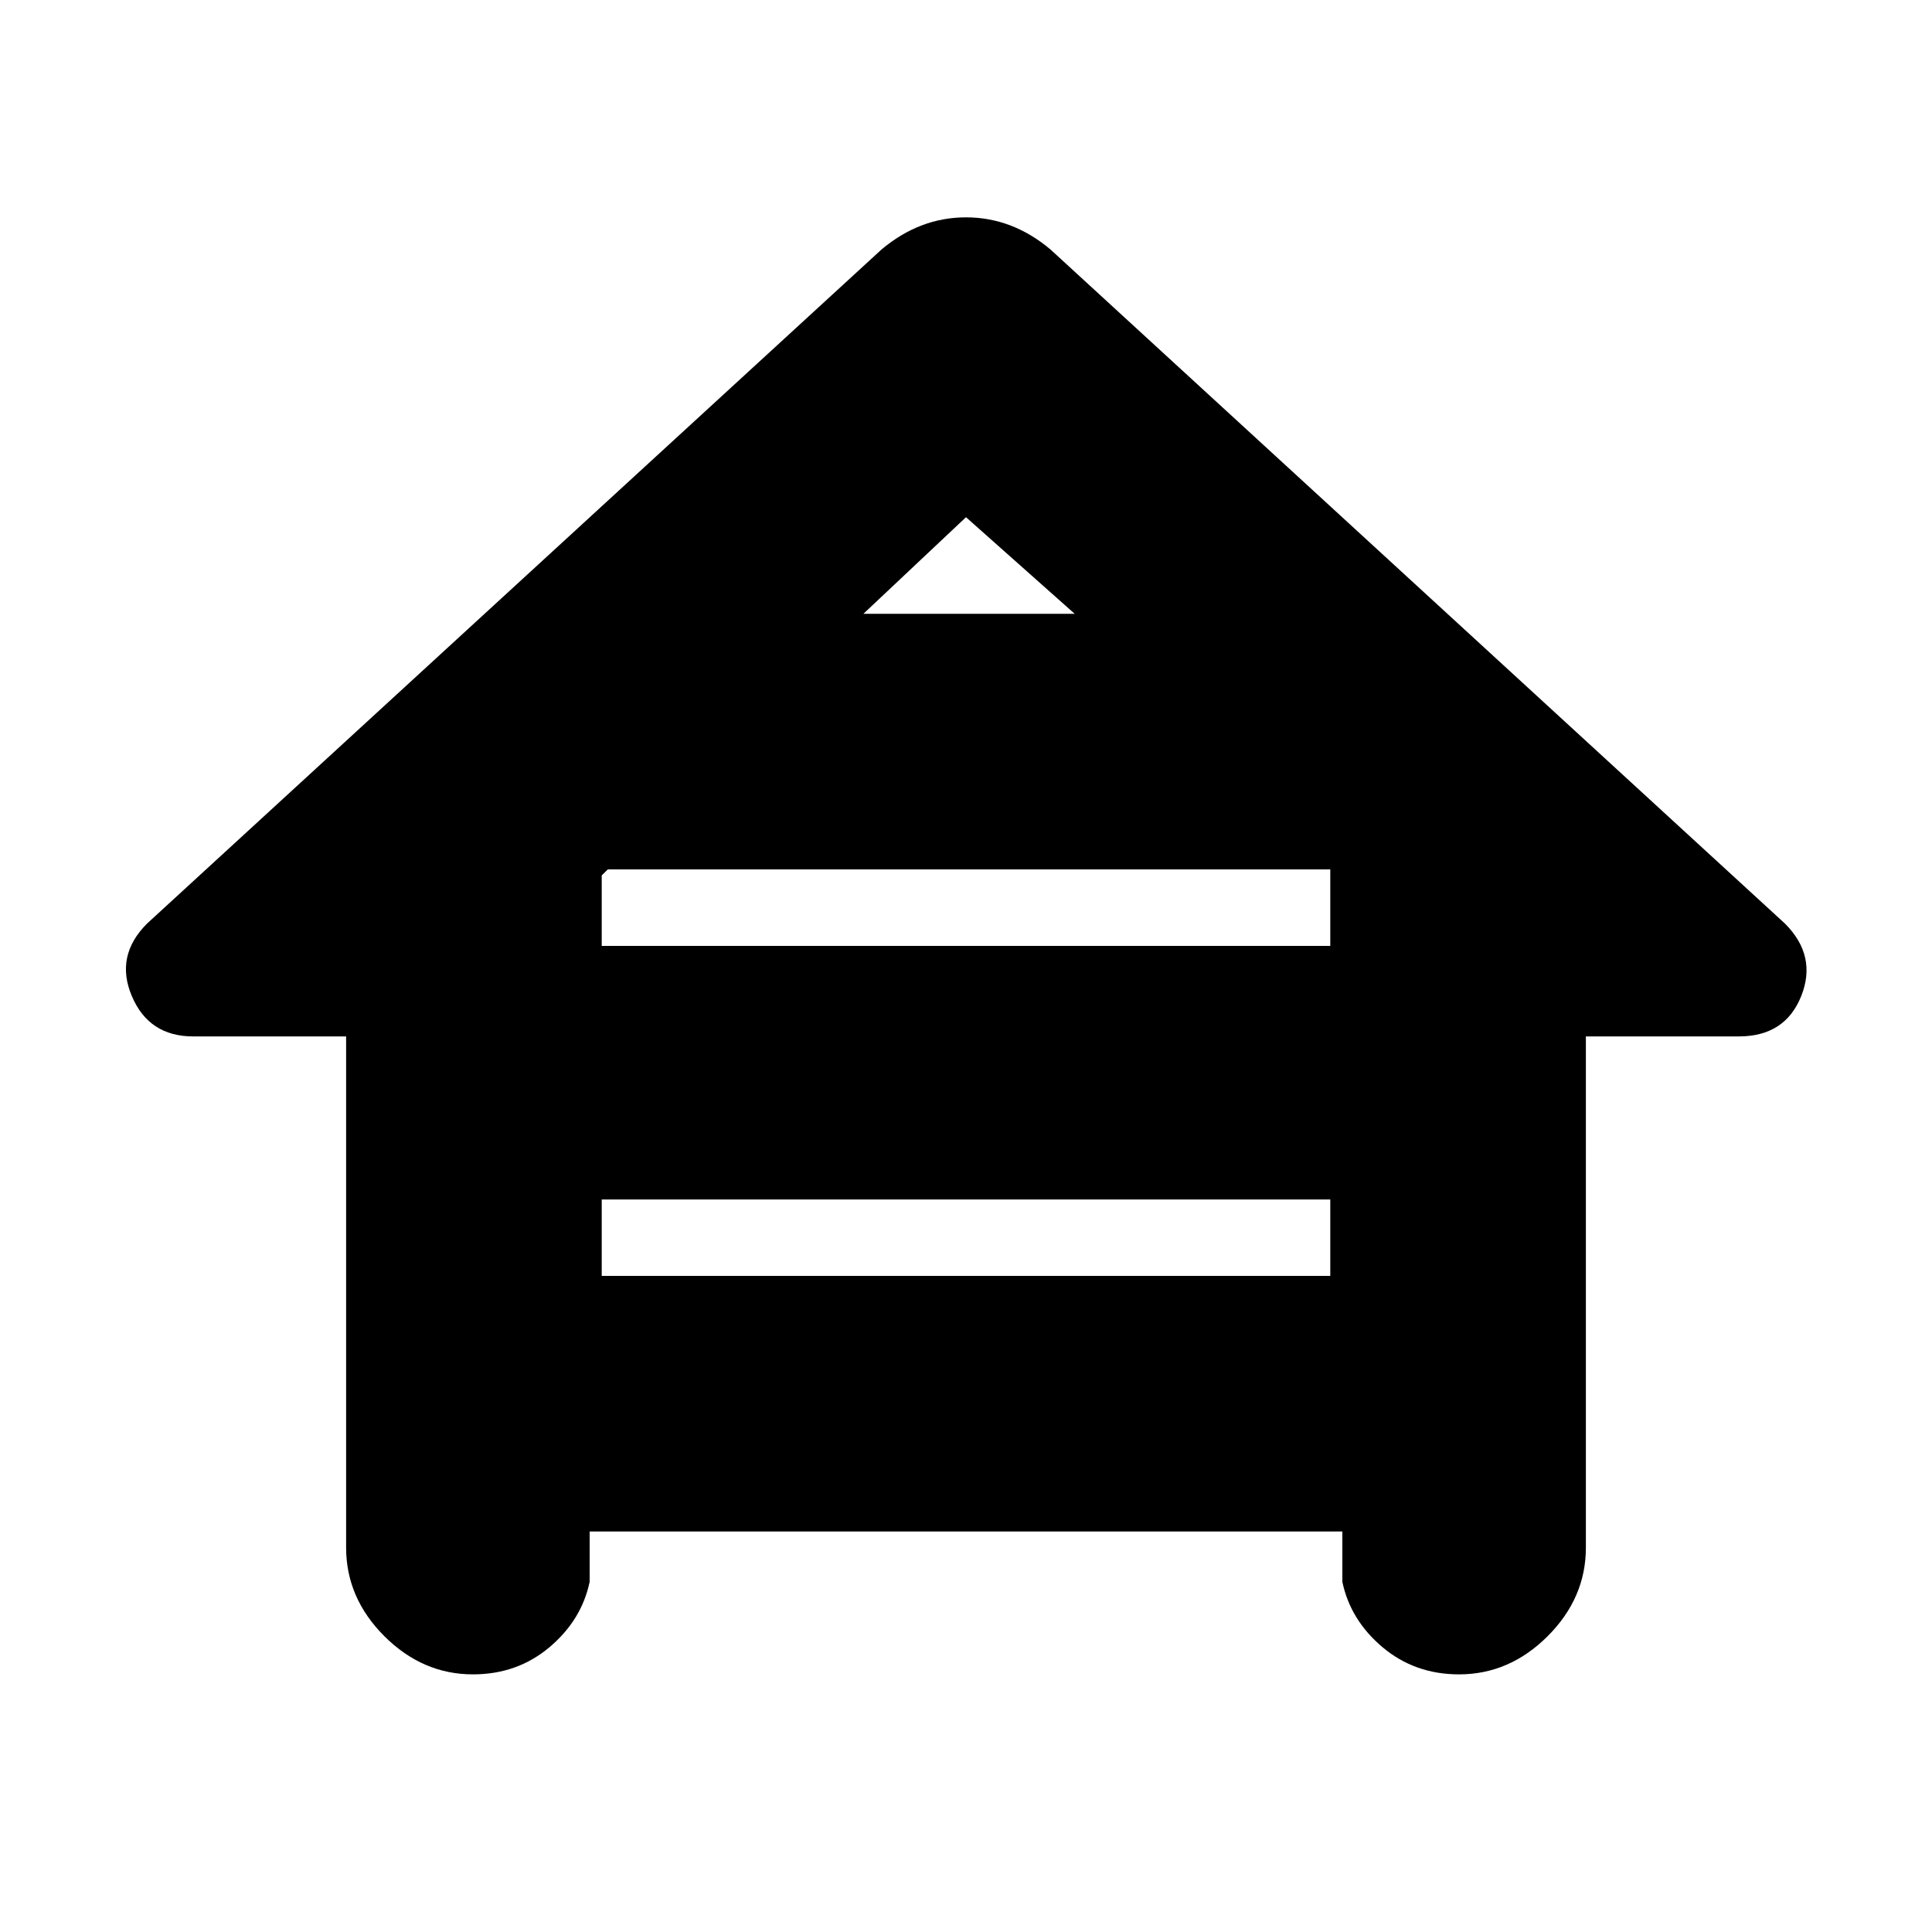 <svg xmlns="http://www.w3.org/2000/svg" height="20" width="20"><path d="M4.896 17.333Q4.375 17.333 3.979 16.938Q3.583 16.542 3.583 16.021V10.729H2Q1.542 10.729 1.365 10.312Q1.188 9.896 1.521 9.562L9.125 2.583Q9.521 2.25 10 2.25Q10.479 2.25 10.875 2.583L18.479 9.562Q18.812 9.896 18.646 10.312Q18.479 10.729 18 10.729H16.417V16.021Q16.417 16.542 16.021 16.938Q15.625 17.333 15.104 17.333Q14.646 17.333 14.312 17.052Q13.979 16.771 13.896 16.375V15.854H6.104V16.375Q6.021 16.771 5.688 17.052Q5.354 17.333 4.896 17.333ZM8.938 6.354H11.125L10 5.354ZM6.229 9.792H13.771V8.979L13.792 9H6.292L6.229 9.062ZM6.229 13.208H13.771V12.417H6.229Z"/></svg>